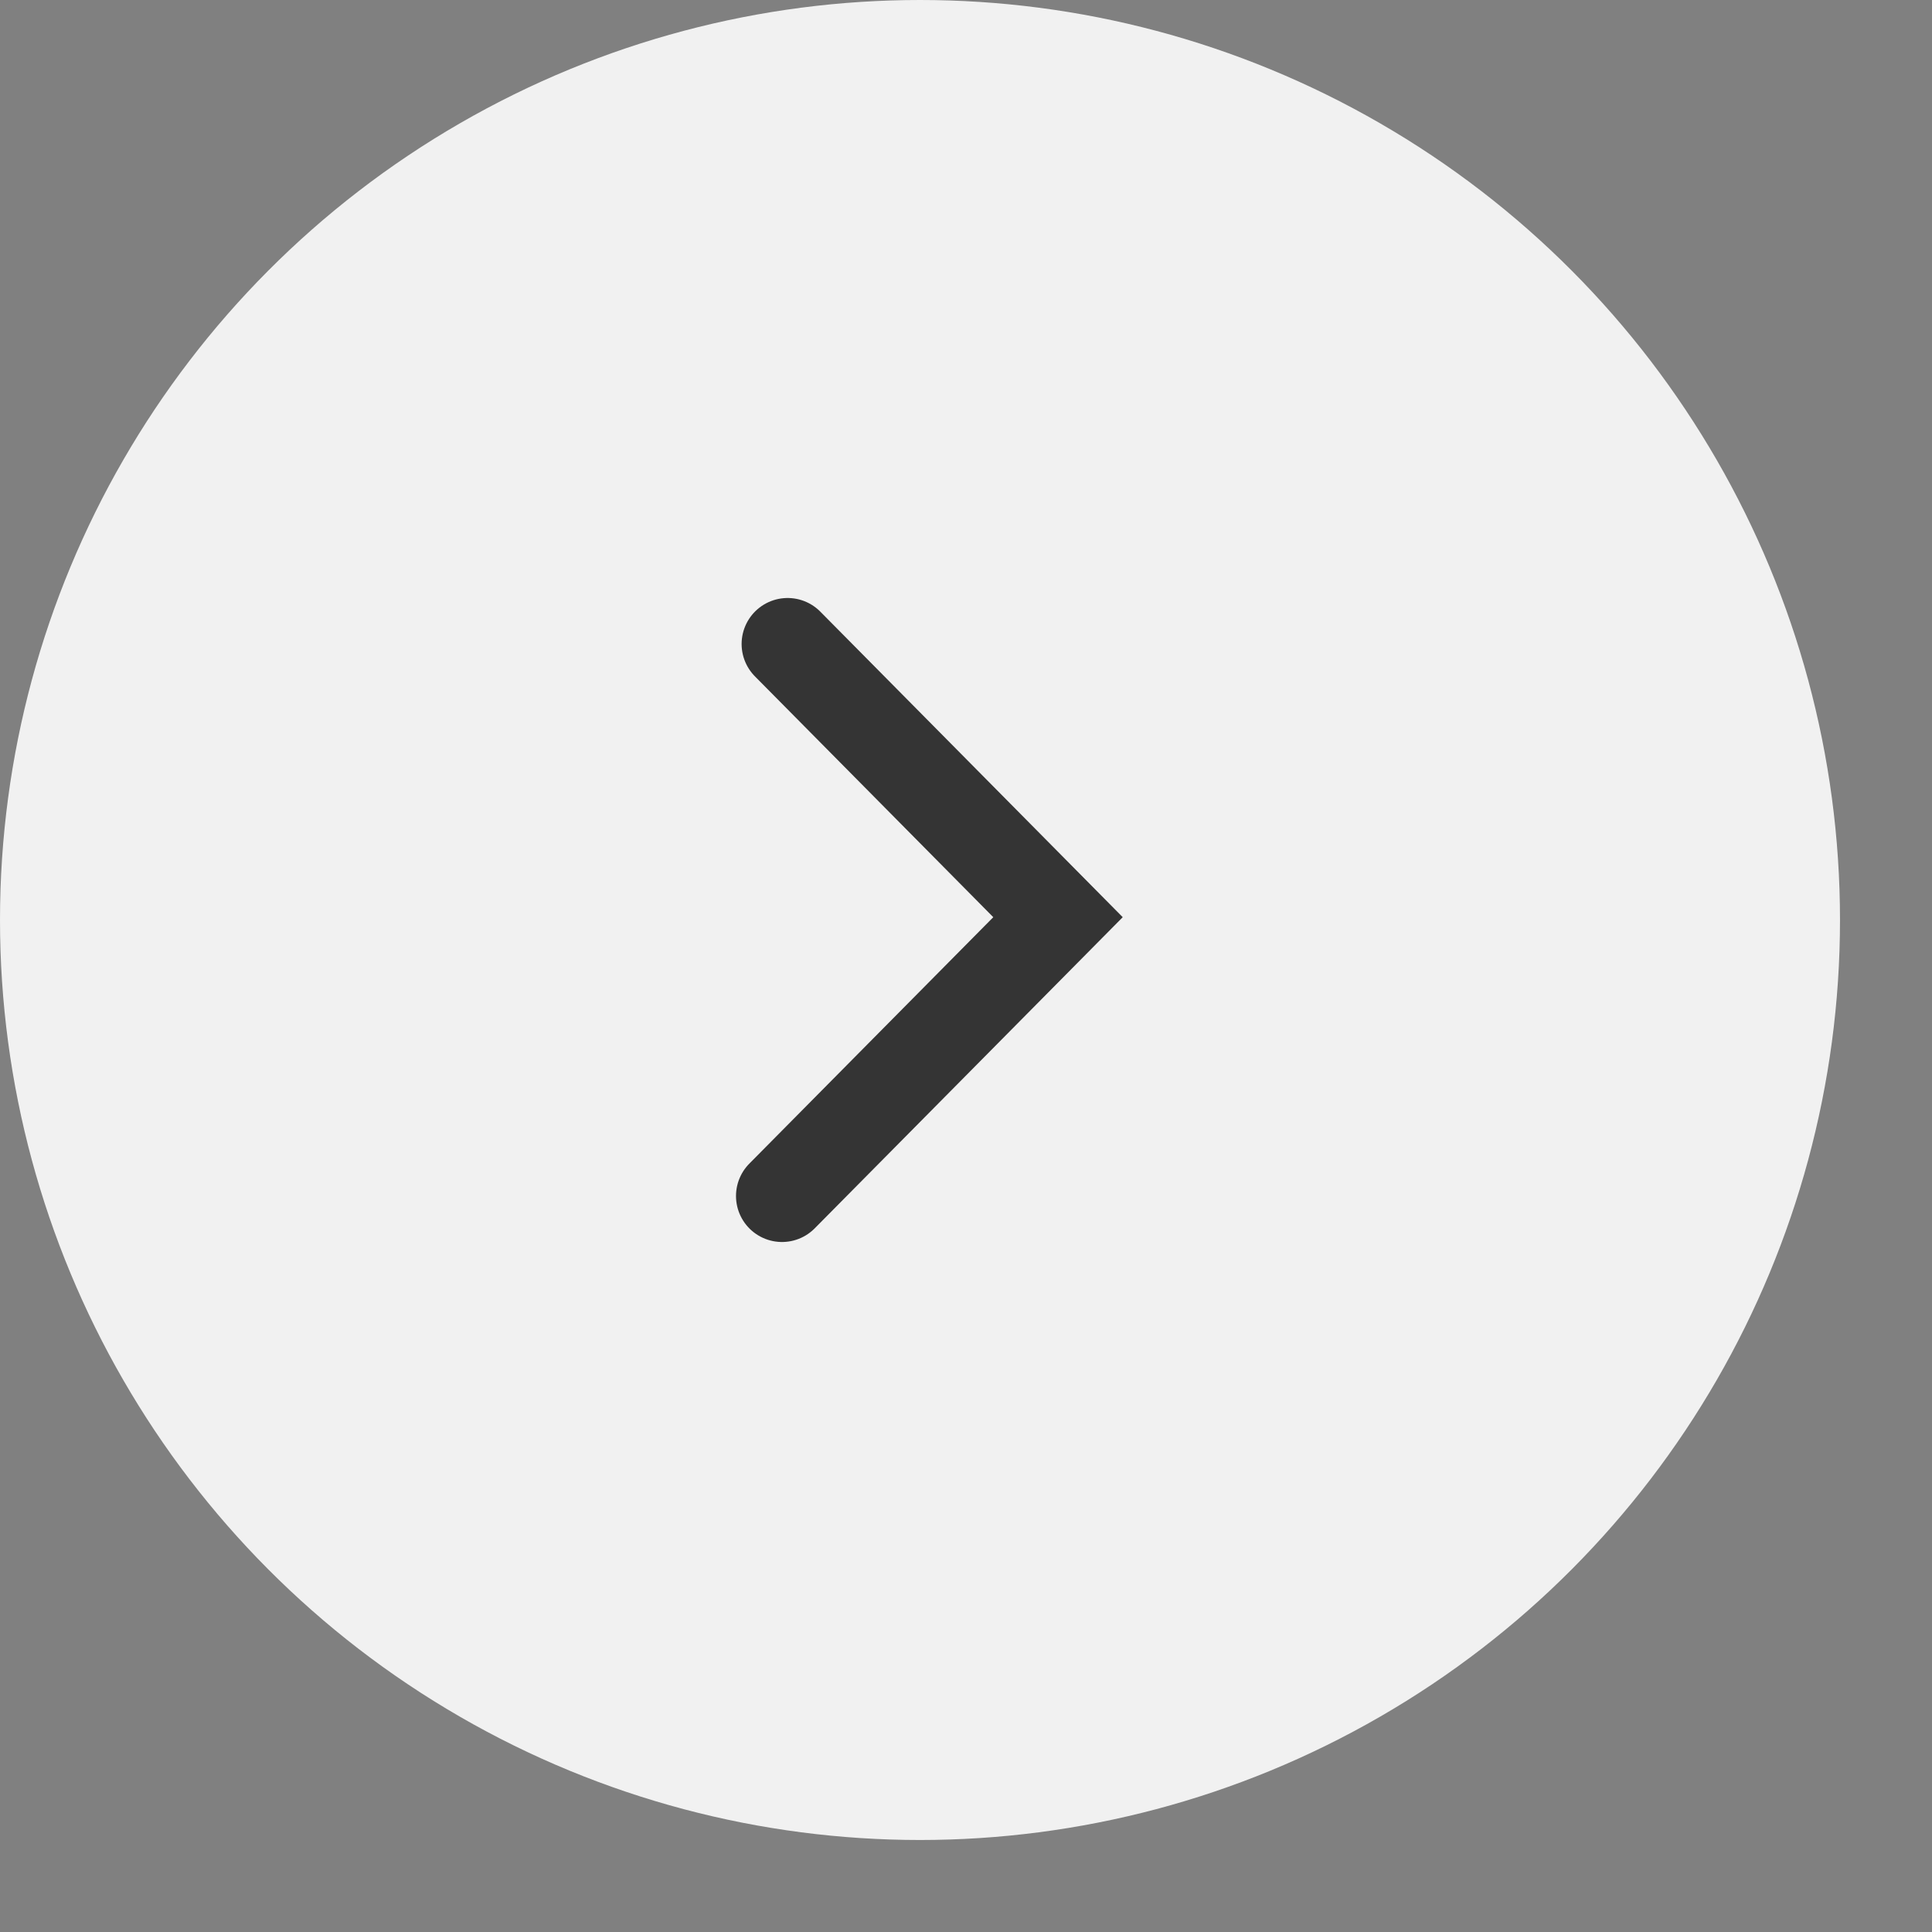 <svg height="42" id="front-large-hor" viewbox="-1 -1 42 42" width="42" x="288" xmlns="http://www.w3.org/2000/svg" y="314">
 <rect width="100%" height="100%" fill="#808080" stroke="none"/>
 <g fill="none" fill-rule="evenodd">
  <circle cx="20" cy="20" fill="#F1F1F1" r="20" transform="matrix(-1 0 0 1 40 0)">
  </circle>
  <path d="M17 26l6-6.061L17.122 14" stroke="#343434" stroke-linecap="round" stroke-width="2">
  </path>
 </g>
</svg>
